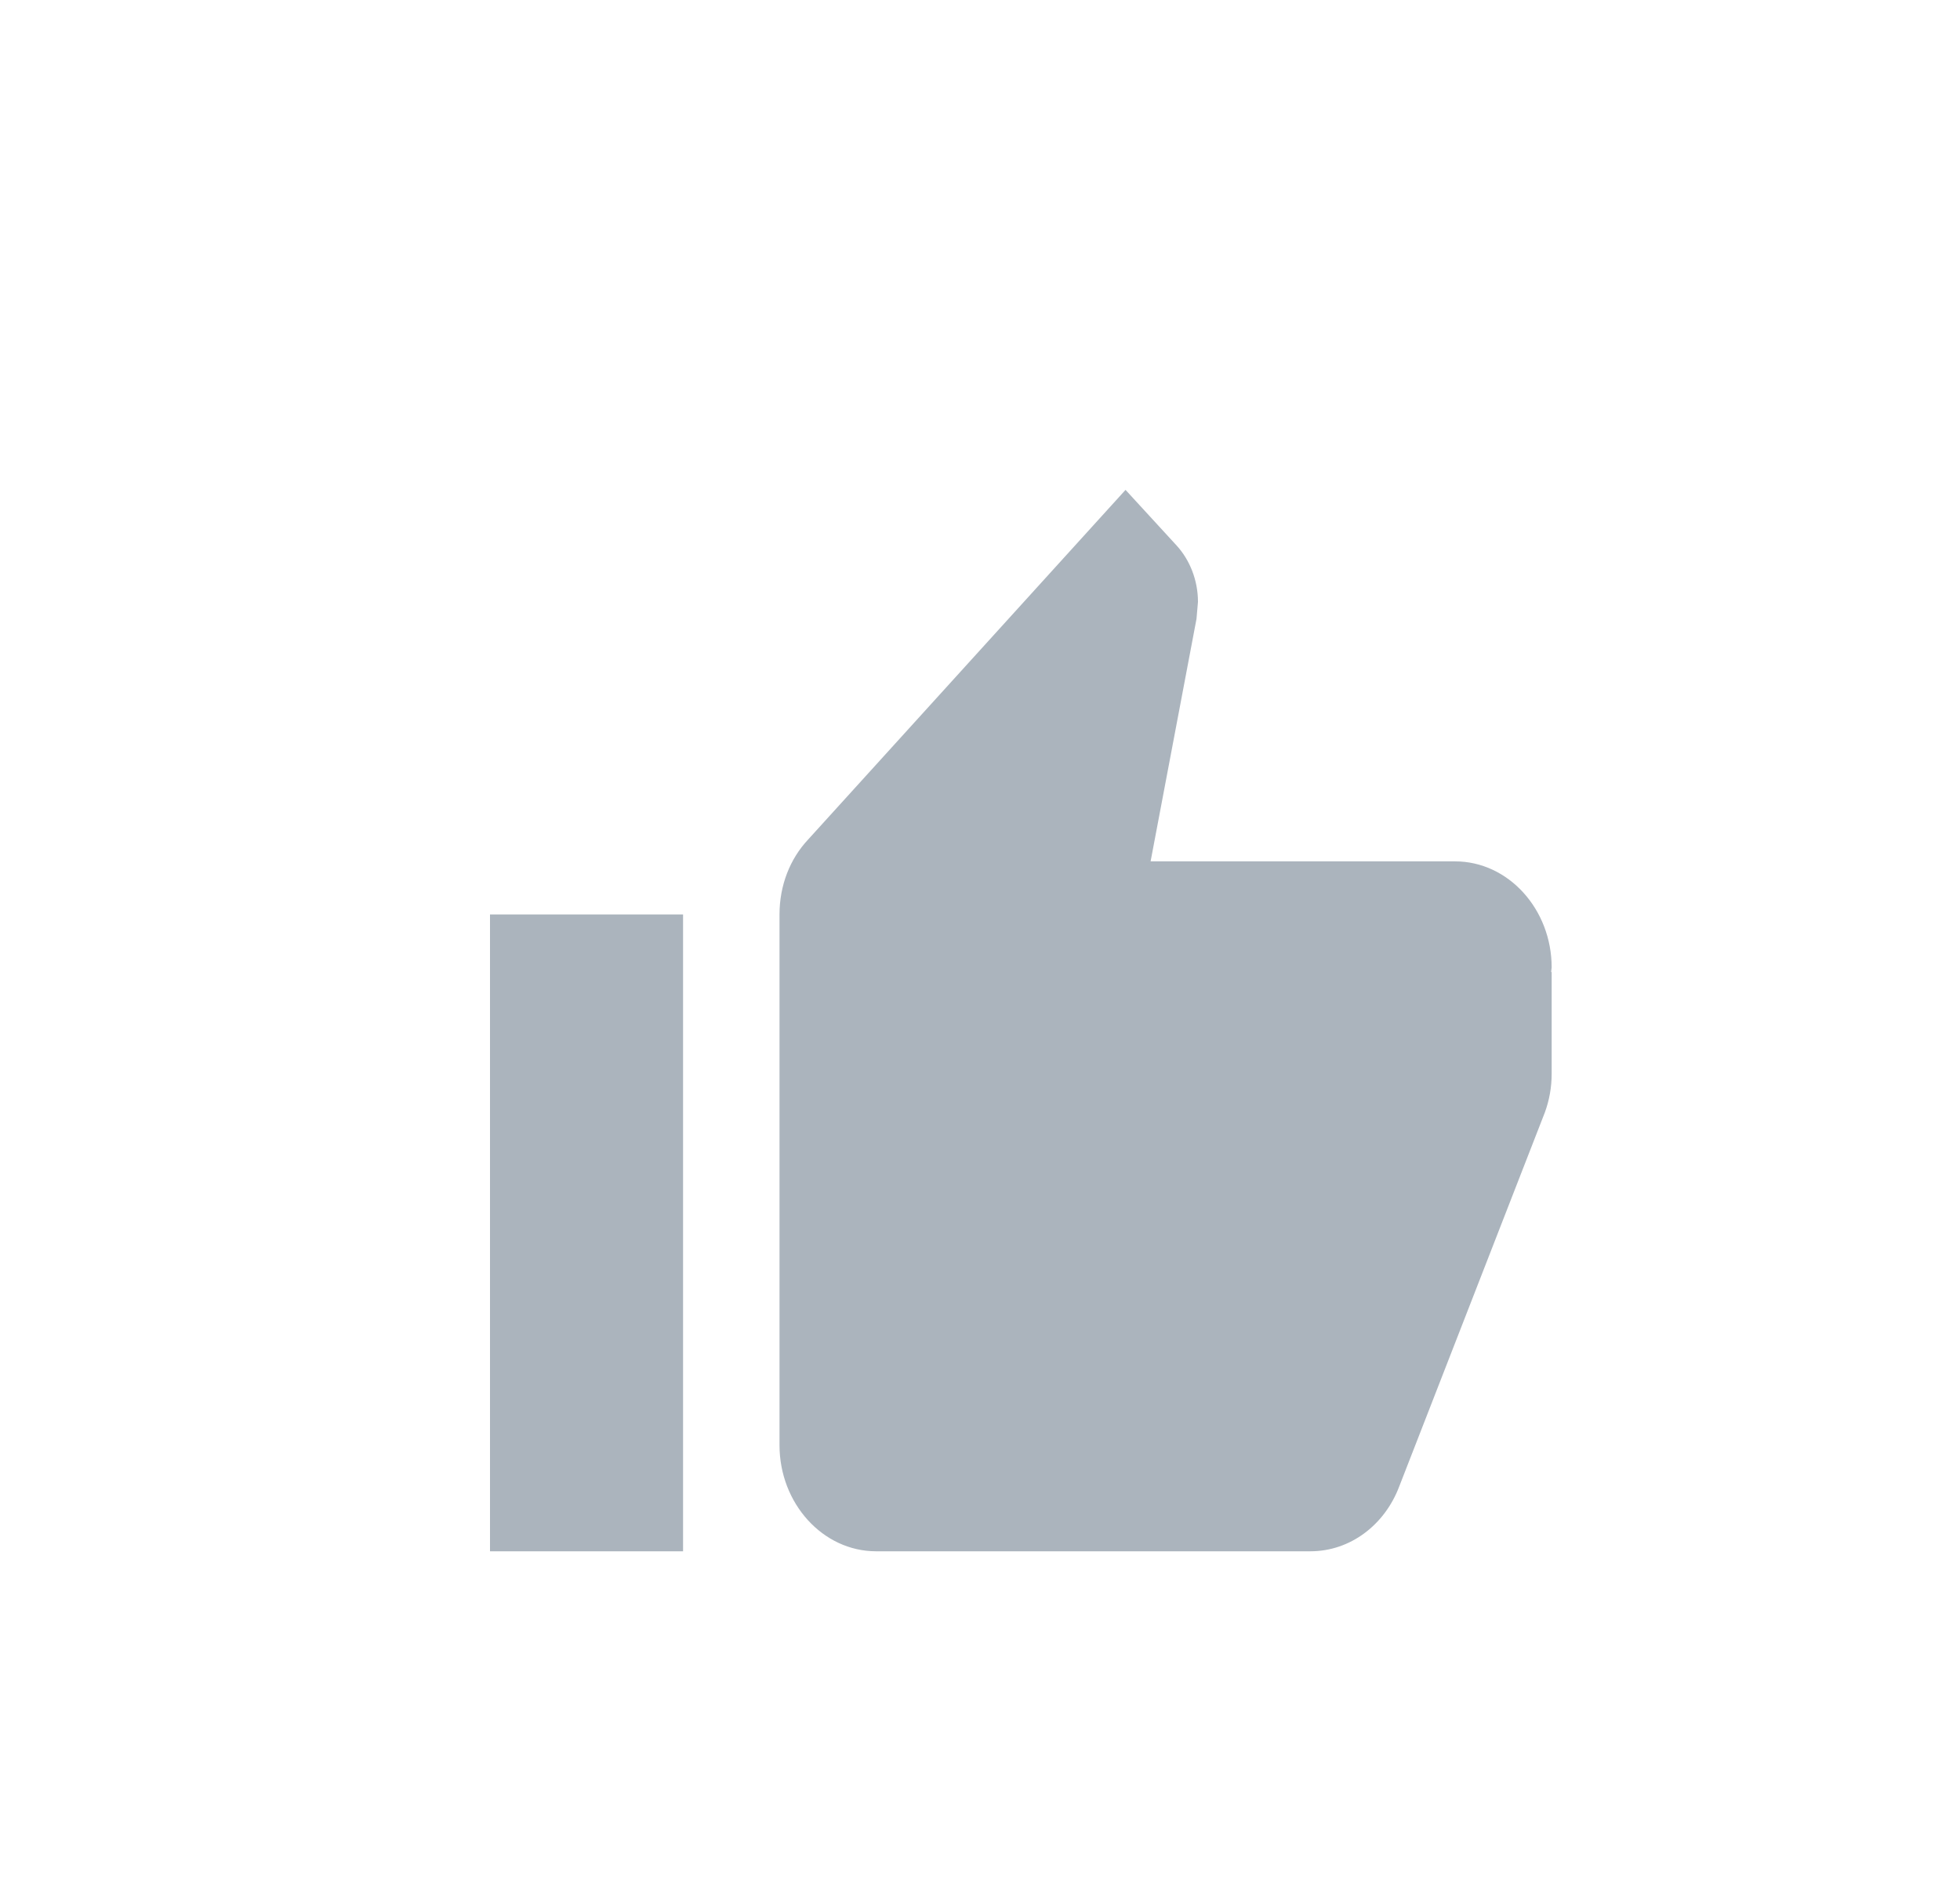 <svg width="24" height="23" viewBox="0 0 24 23" fill="none" xmlns="http://www.w3.org/2000/svg">
<path fill-rule="evenodd" clip-rule="evenodd" d="M6 19H8.364V11.2H6V19ZM19 11.85C19 11.135 18.468 10.55 17.818 10.55H14.089L14.651 7.58L14.669 7.372C14.669 7.105 14.568 6.858 14.409 6.683L13.782 6L9.894 10.284C9.675 10.518 9.545 10.842 9.545 11.2V17.7C9.545 18.415 10.077 19 10.727 19H16.046C16.536 19 16.956 18.675 17.133 18.207L18.917 13.624C18.971 13.475 19 13.319 19 13.15V11.909L18.994 11.902L19 11.85Z" fill="#ABB4BD"/>
</svg>
